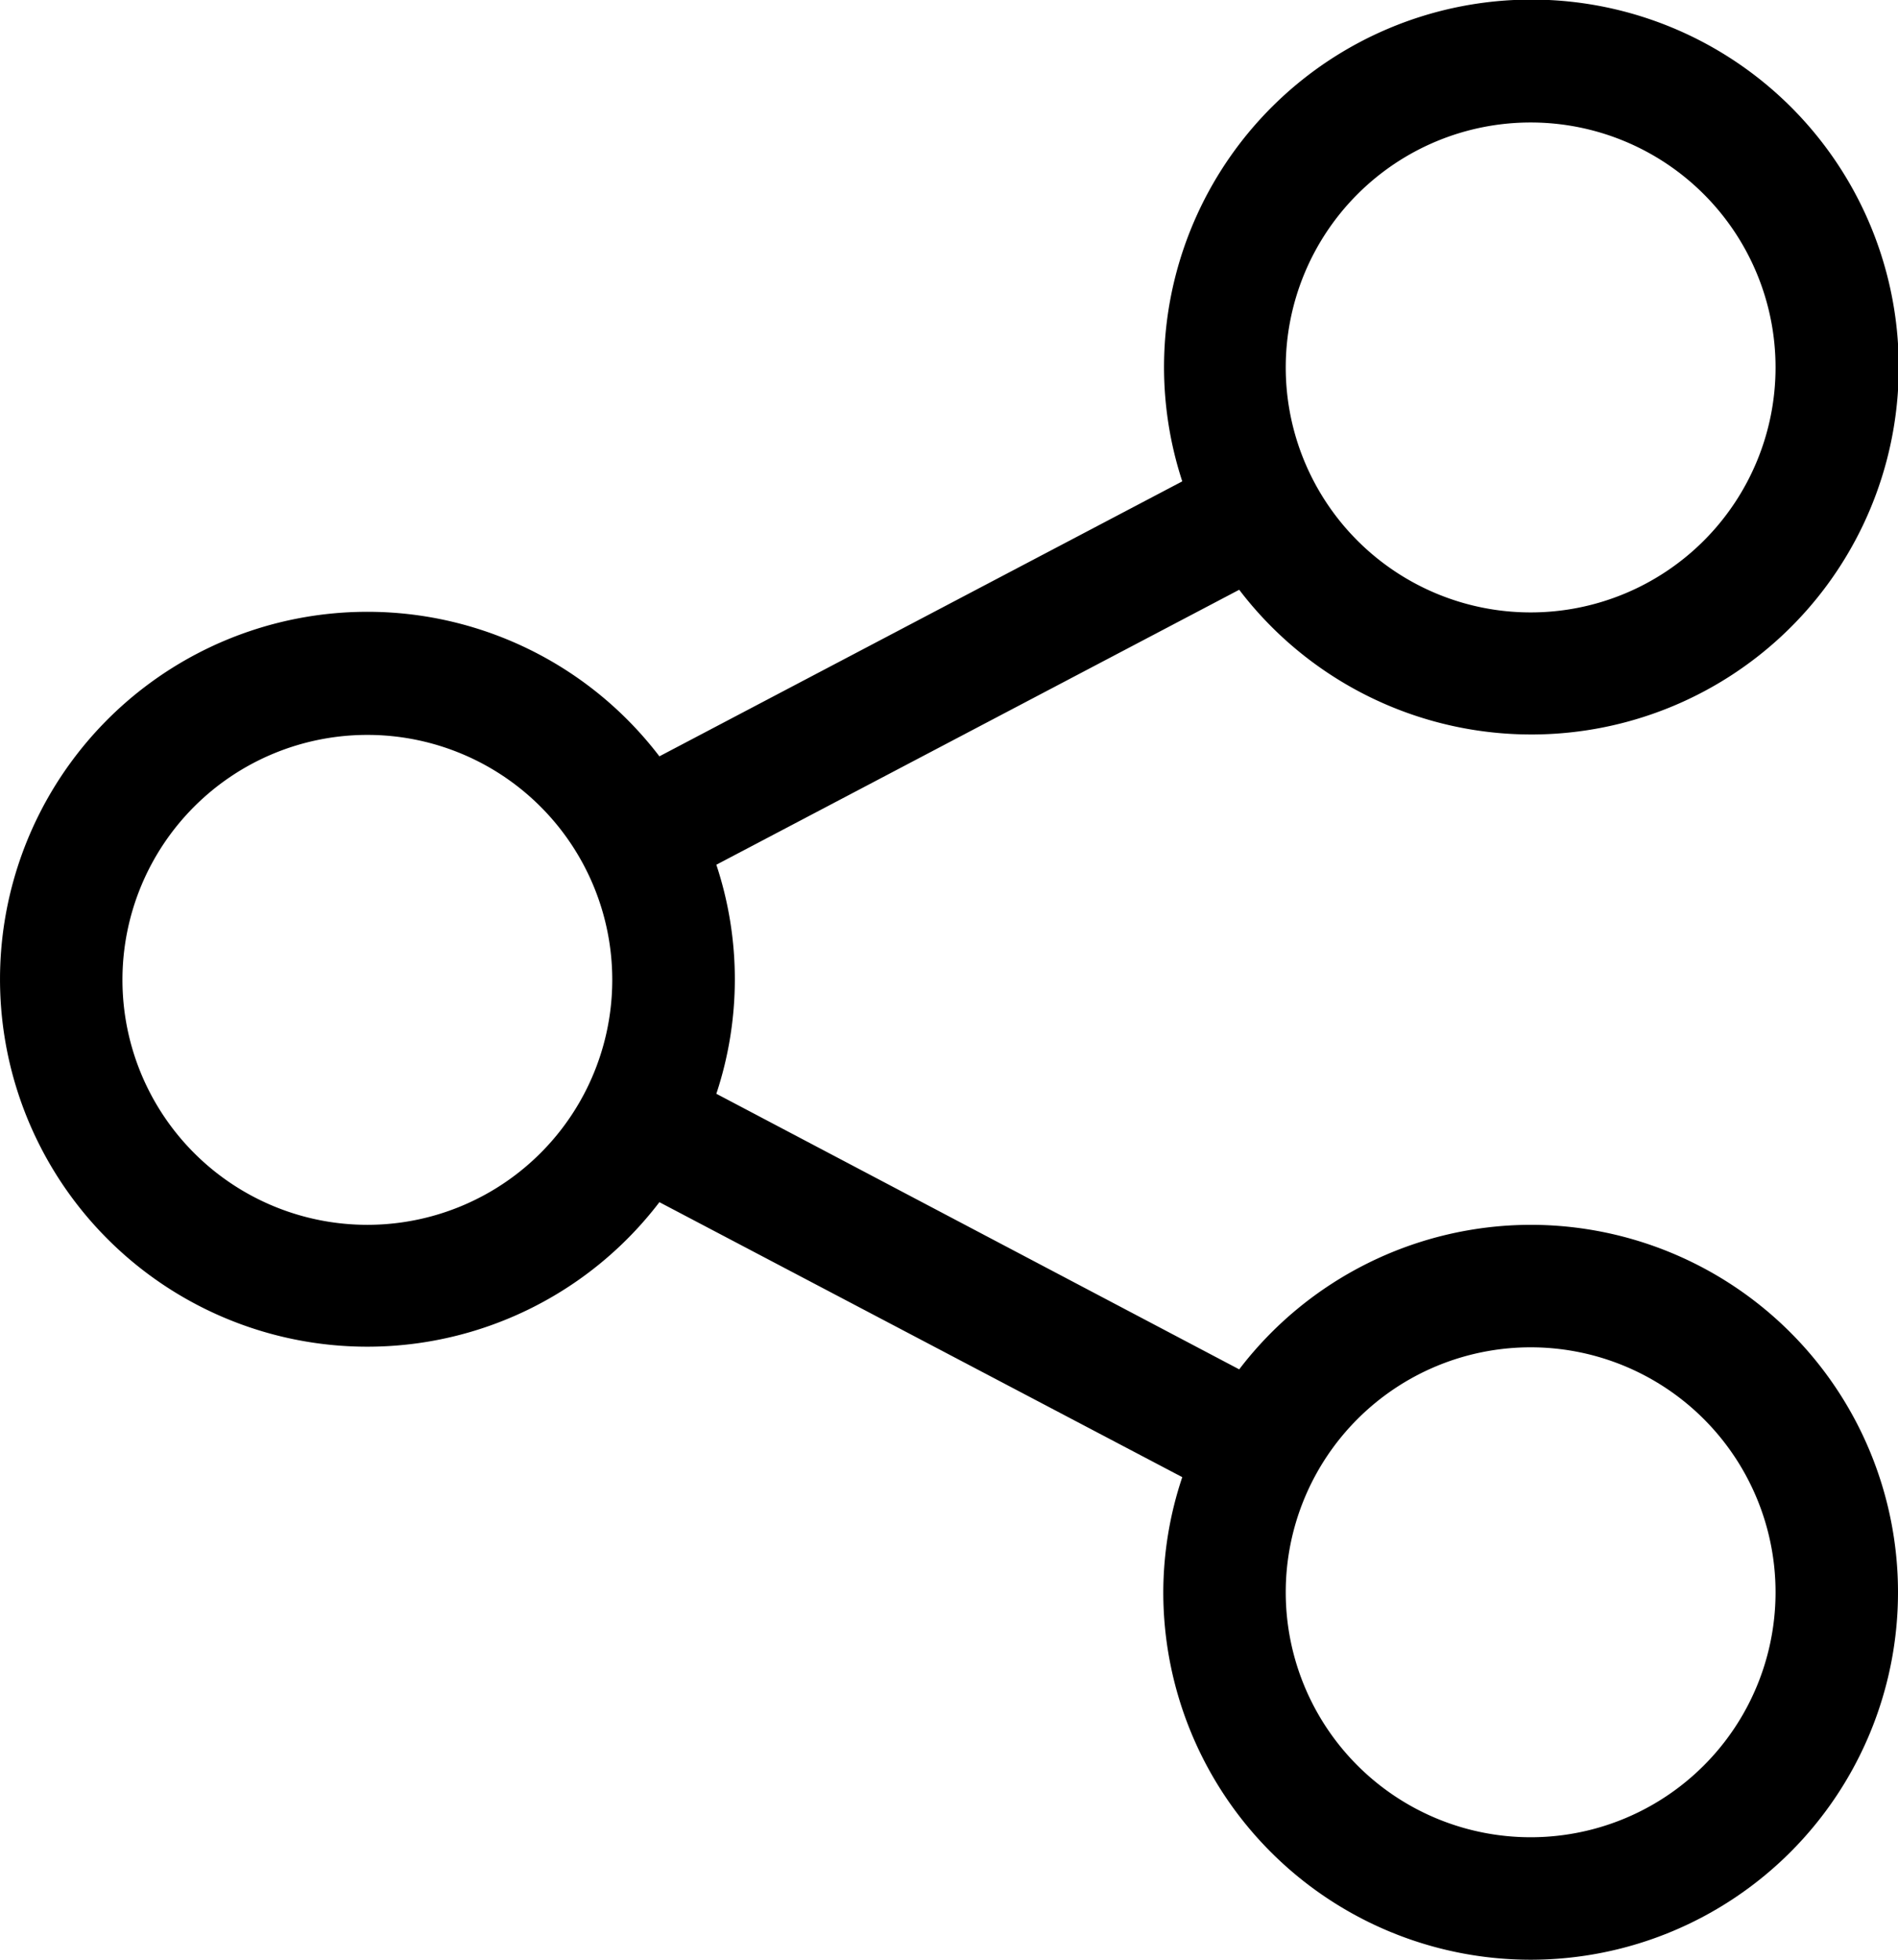 <svg xmlns="http://www.w3.org/2000/svg" viewBox="0 0 31 32"><title>Asset 1</title><g id="Layer_2" data-name="Layer 2"><g id="Layer_1-2" data-name="Layer 1"><path d="M25,20a6,6,0,0,0-4.76,2.36L11.7,17.86a5.94,5.94,0,0,0,0-3.74l8.54-4.49a6,6,0,1,0-.93-1.77l-8.54,4.49a6,6,0,1,0,0,7.28l8.54,4.49A5.94,5.94,0,0,0,19,26a6,6,0,1,0,6-6ZM25,2a4,4,0,1,1-4,4A4,4,0,0,1,25,2ZM6,20a4,4,0,1,1,4-4A4,4,0,0,1,6,20ZM25,30a4,4,0,1,1,4-4A4,4,0,0,1,25,30Z"/></g></g></svg>